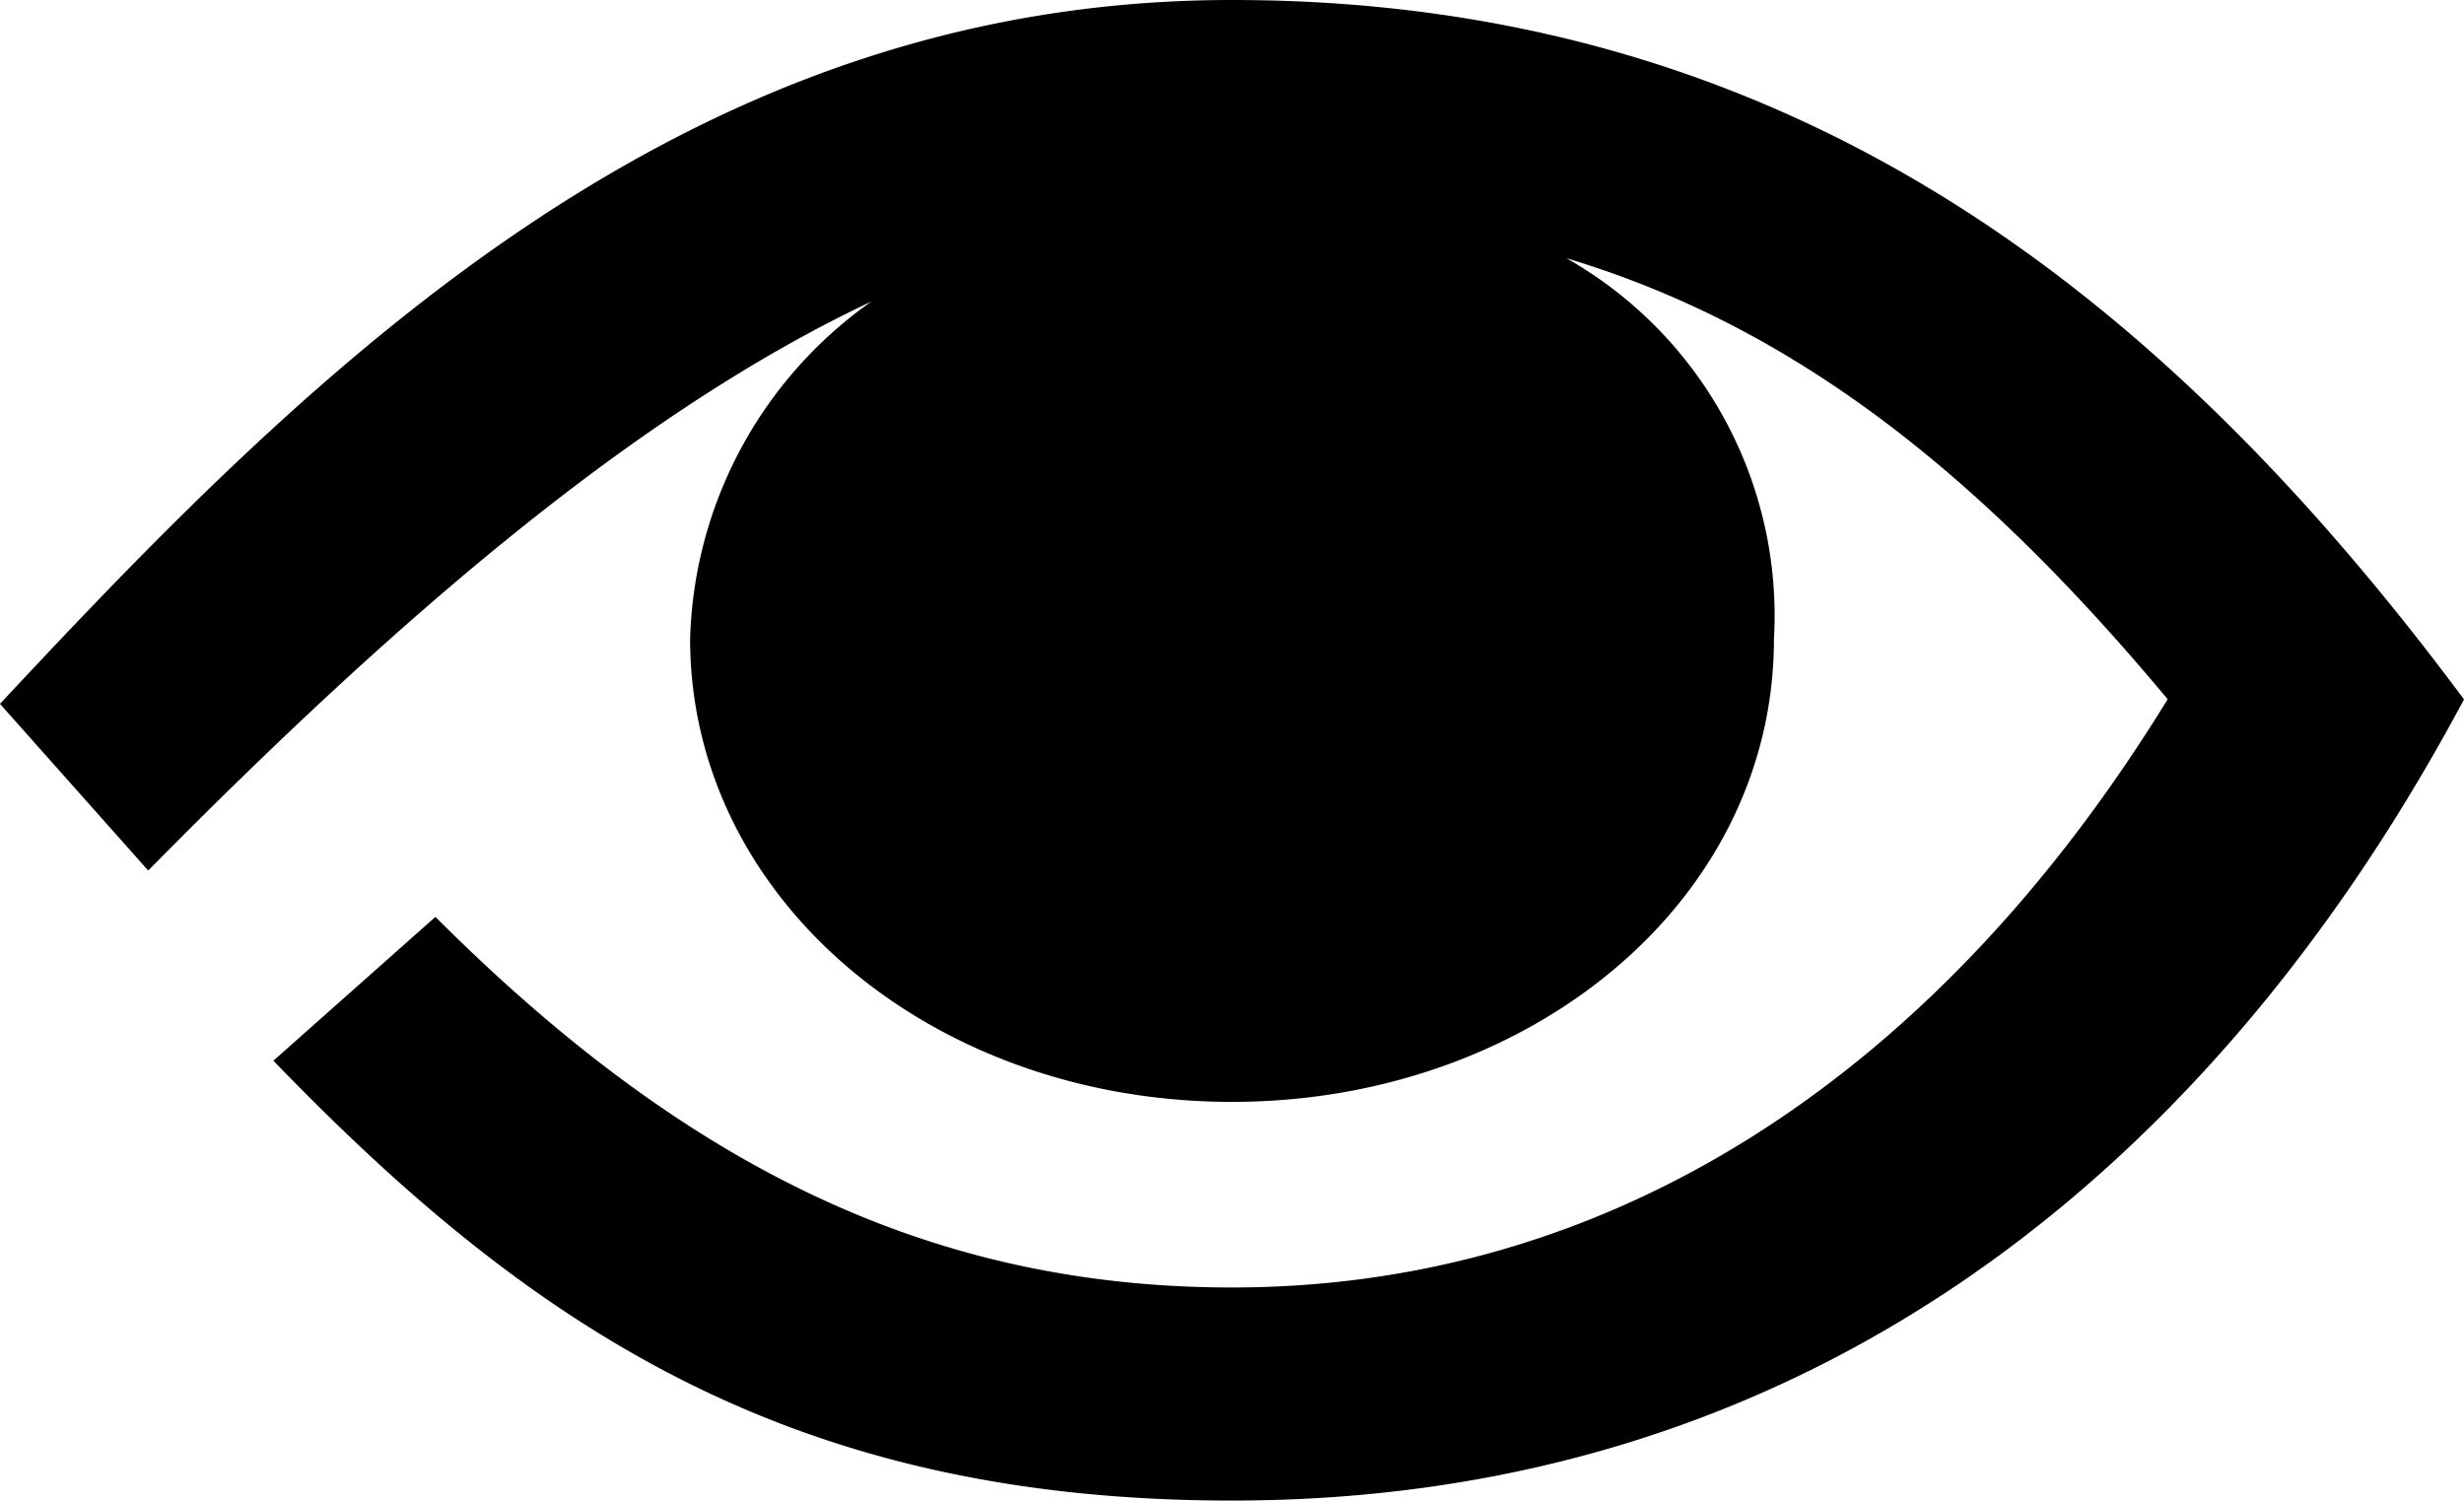 <svg xmlns="http://www.w3.org/2000/svg" width="29.127" height="17.74" viewBox="0 0 29.127 17.74">
  <path id="Tracé_1675" data-name="Tracé 1675" d="M14.563,0C8.1,0,3.776,4.269,0,8.321l1.752,1.97c2.959-3,5.779-5.422,8.548-6.726A5.048,5.048,0,0,0,8.158,7.552c0,3.065,2.847,5.474,6.406,5.474,3.5,0,6.406-2.354,6.406-5.474a4.858,4.858,0,0,0-2.454-4.5c2.66.8,4.844,2.5,7.108,5.214C23,12.539,19.217,15.22,14.563,15.22c-3.613,0-6.515-1.48-9.416-4.381l-1.915,1.7c3.065,3.177,6.13,5.2,11.332,5.2,6.736,0,11.553-3.834,14.563-9.471C25.623,3.558,21.244,0,14.563,0"/>
</svg>
